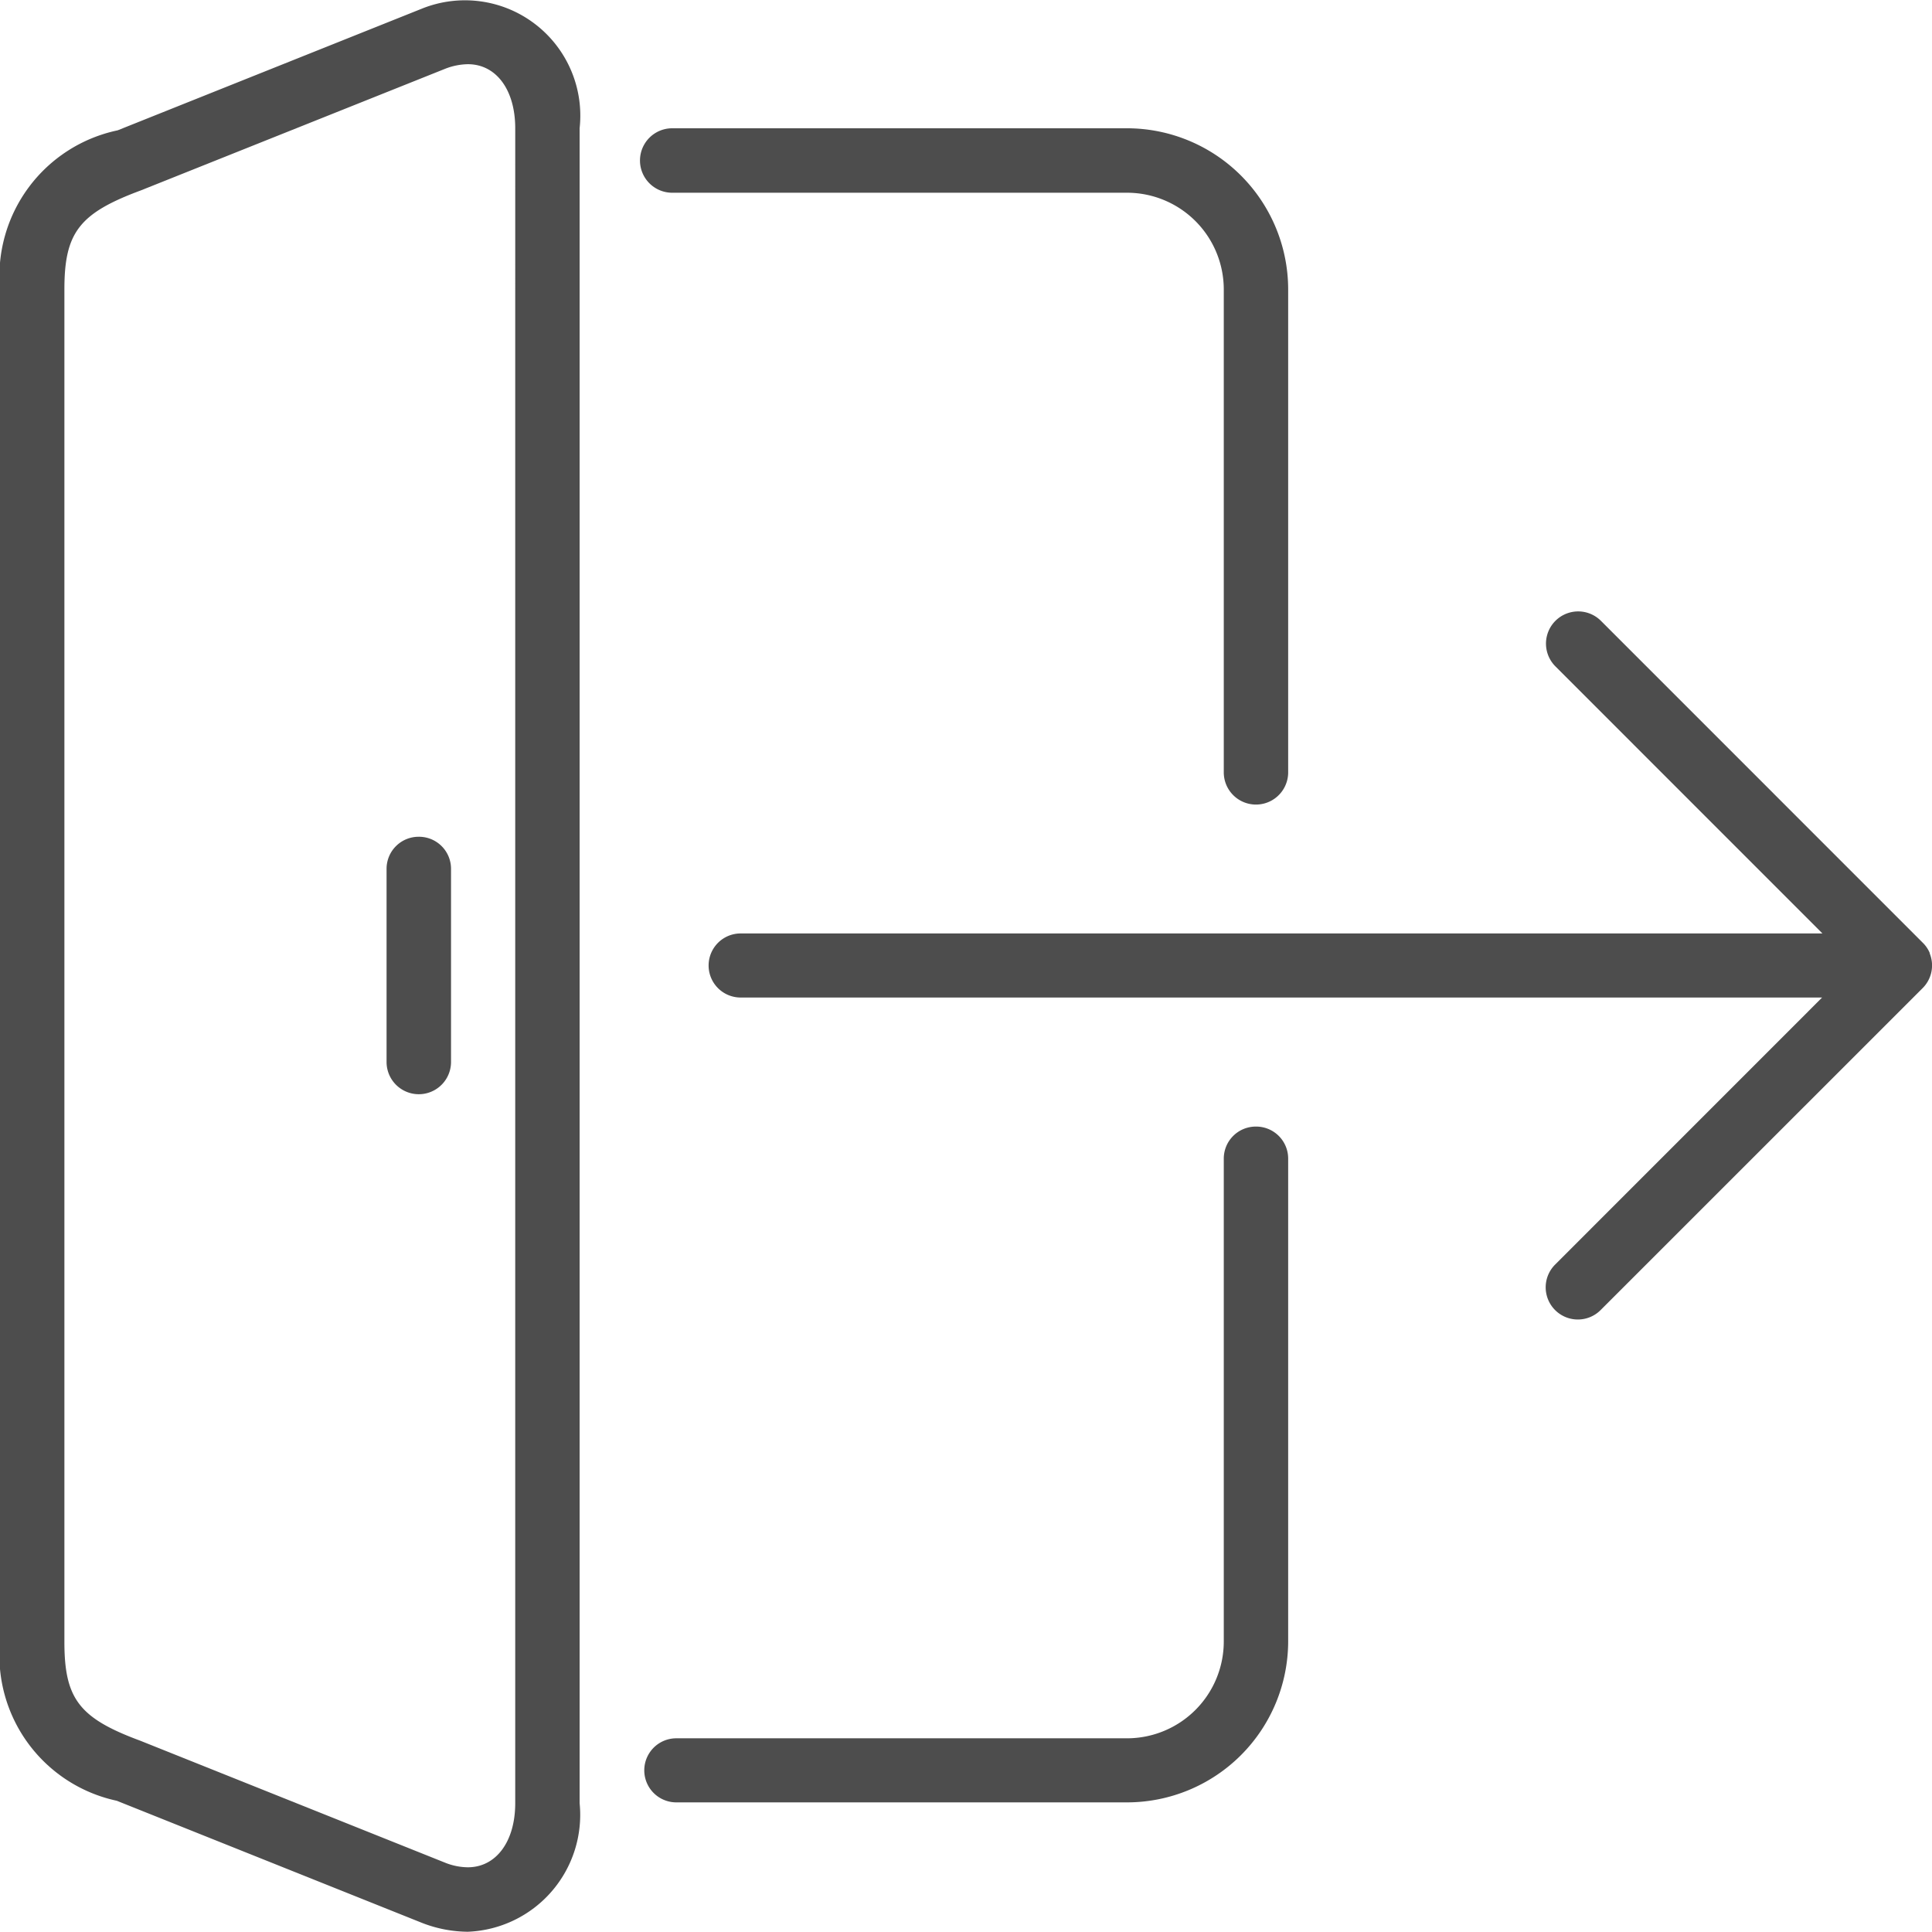 <svg xmlns="http://www.w3.org/2000/svg" width="30.152" height="30.149" viewBox="0 0 30.152 30.149">
  <g id="Group_1017" data-name="Group 1017" transform="translate(-114.17 -762.264)">
    <g id="Group_78" data-name="Group 78" transform="translate(-392.911 -9800.793)">
      <g id="Group_77" data-name="Group 77">
        <g id="Group_76" data-name="Group 76">
          <path id="Path_91" data-name="Path 91" d="M513.614,10576.116a.5.5,0,0,0-.5.5v3.015a.5.5,0,0,0,1.006,0v-3.015A.5.5,0,0,0,513.614,10576.116Z" fill="#4d4d4d"/>
          <path id="Path_92" data-name="Path 92" d="M513.668,10563.191l-4.751,1.9a2.324,2.324,0,0,0-1.836,2.481v21.111a2.319,2.319,0,0,0,1.823,2.478l4.774,1.91a2,2,0,0,0,.705.134,1.826,1.826,0,0,0,1.744-2.007v-26.14A1.8,1.8,0,0,0,513.668,10563.191Zm1.454,28.008c0,.6-.3,1-.739,1a.974.974,0,0,1-.341-.066l-4.776-1.911c-.948-.351-1.18-.653-1.18-1.539v-21.111c0-.885.232-1.187,1.192-1.543l4.754-1.9a1.012,1.012,0,0,1,.351-.07c.442,0,.739.4.739,1Z" fill="#4d4d4d"/>
          <path id="Path_93" data-name="Path 93" d="M517.572,10566.065h7.1a1.51,1.51,0,0,1,1.508,1.508v7.538a.5.5,0,1,0,1.005,0v-7.538a2.517,2.517,0,0,0-2.513-2.514h-7.1a.5.5,0,1,0,0,1.006Z" fill="#4d4d4d"/>
          <path id="Path_94" data-name="Path 94" d="M526.68,10580.639a.5.5,0,0,0-.5.5v7.538a1.511,1.511,0,0,1-1.508,1.509h-7.036a.5.5,0,0,0,0,1h7.036a2.516,2.516,0,0,0,2.513-2.514v-7.538A.5.5,0,0,0,526.68,10580.639Z" fill="#4d4d4d"/>
          <path id="Path_95" data-name="Path 95" d="M537.2,10577.935a.491.491,0,0,0-.109-.163l-5.025-5.026a.5.5,0,0,0-.71.711l4.167,4.168H518.64a.5.5,0,1,0,0,1h16.878l-4.167,4.168a.5.5,0,1,0,.71.71l5.025-5.024a.5.5,0,0,0,.109-.548Z" fill="#4d4d4d"/>
        </g>
      </g>
    </g>
  </g>
</svg>

